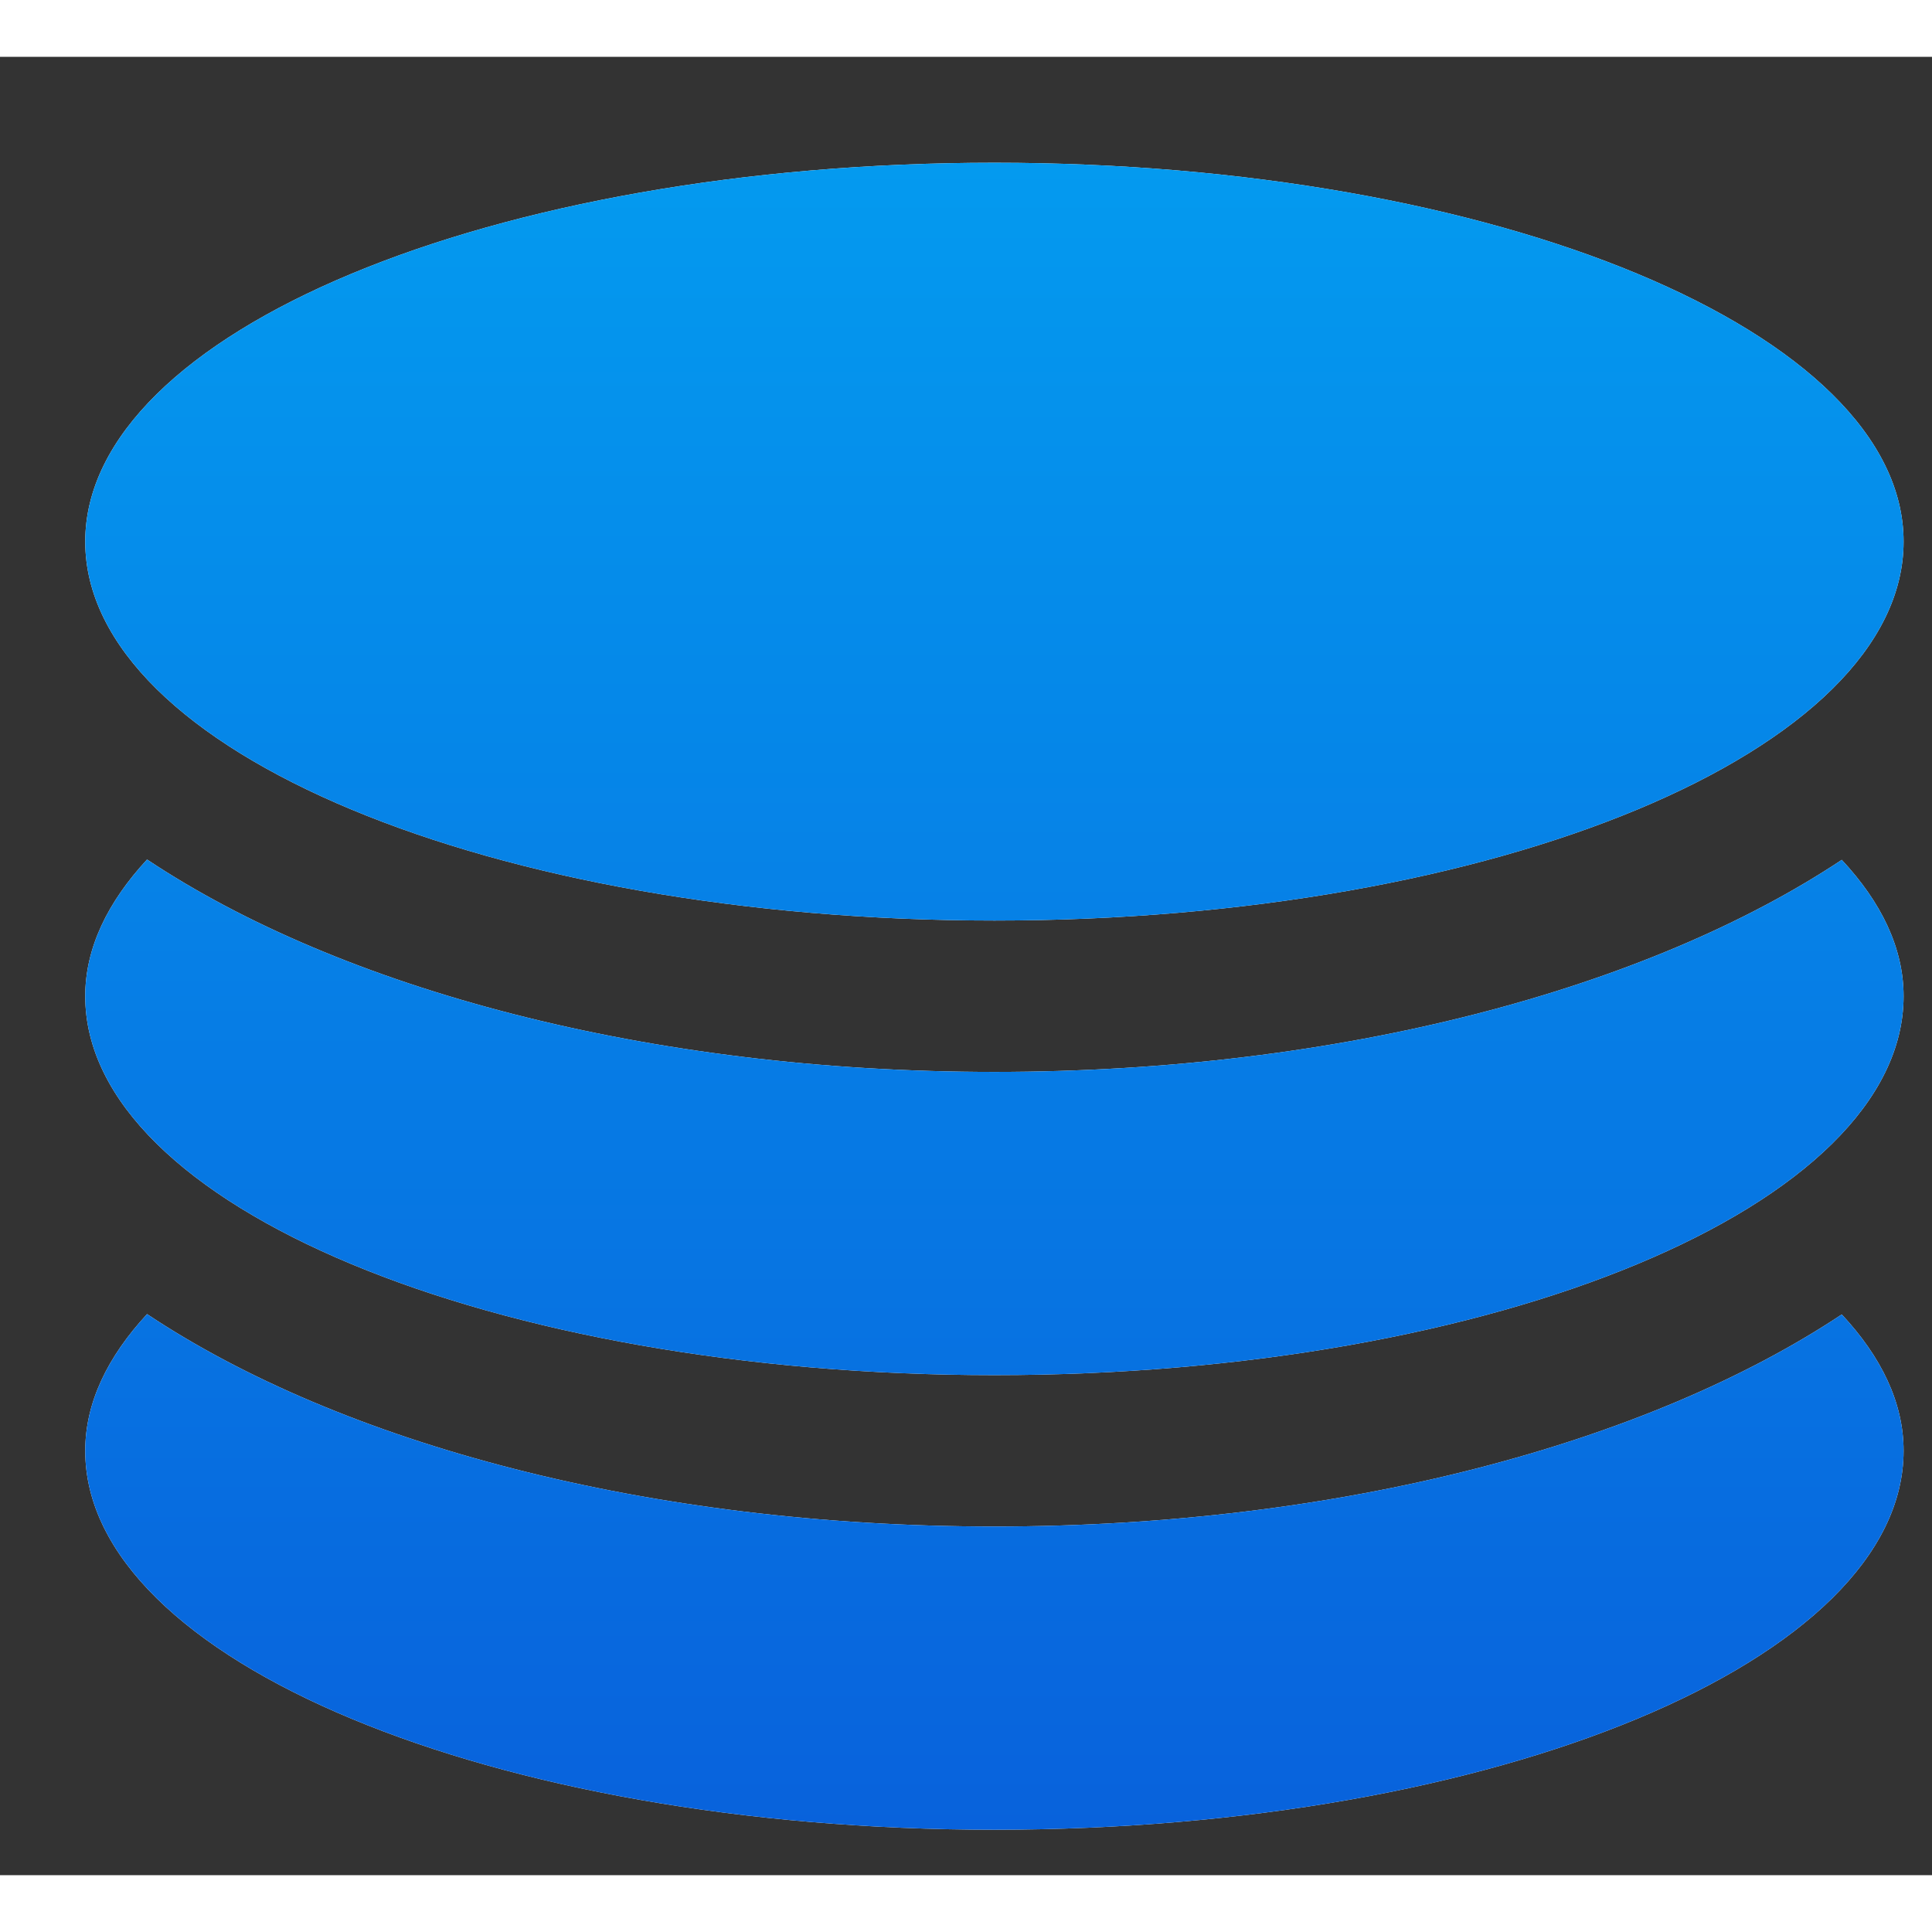 <svg width="16" height="16" viewBox="0 0 17 16" fill="none" xmlns="http://www.w3.org/2000/svg">
<rect x="0" y="0" width="17" height="16" fill="#333333" stroke="none"/>
<g clip-path="url(#clip0_3722_25358)">
<path d="M8.75 7.6C13.169 7.6 16.75 6.107 16.75 4.266C16.75 2.425 13.169 0.932 8.75 0.932C4.331 0.932 0.75 2.425 0.75 4.266C0.75 6.107 4.331 7.6 8.75 7.6ZM8.75 12.932C5.697 12.932 2.997 12.197 1.294 11.063C0.947 11.438 0.75 11.841 0.75 12.266C0.75 14.107 4.331 15.6 8.75 15.6C13.169 15.6 16.75 14.107 16.75 12.266C16.75 11.841 16.553 11.438 16.206 11.066C14.503 12.197 11.803 12.932 8.75 12.932ZM8.75 8.932C5.697 8.932 2.997 8.197 1.294 7.063C0.947 7.438 0.75 7.841 0.75 8.266C0.75 10.107 4.331 11.6 8.75 11.6C13.169 11.6 16.75 10.107 16.75 8.266C16.75 7.841 16.553 7.438 16.206 7.066C14.503 8.197 11.803 8.932 8.75 8.932Z" fill="white"/>
<path d="M8.75 7.6C13.169 7.6 16.75 6.107 16.75 4.266C16.75 2.425 13.169 0.932 8.75 0.932C4.331 0.932 0.75 2.425 0.75 4.266C0.75 6.107 4.331 7.6 8.75 7.6ZM8.75 12.932C5.697 12.932 2.997 12.197 1.294 11.063C0.947 11.438 0.75 11.841 0.75 12.266C0.75 14.107 4.331 15.6 8.75 15.6C13.169 15.6 16.75 14.107 16.75 12.266C16.75 11.841 16.553 11.438 16.206 11.066C14.503 12.197 11.803 12.932 8.75 12.932ZM8.75 8.932C5.697 8.932 2.997 8.197 1.294 7.063C0.947 7.438 0.75 7.841 0.75 8.266C0.75 10.107 4.331 11.6 8.75 11.6C13.169 11.6 16.75 10.107 16.75 8.266C16.75 7.841 16.553 7.438 16.206 7.066C14.503 8.197 11.803 8.932 8.75 8.932Z" fill="url(#paint0_linear_3722_25358)"/>
</g>
<defs>
<linearGradient id="paint0_linear_3722_25358" x1="8.75" y1="0.932" x2="8.75" y2="15.6" gradientUnits="userSpaceOnUse">
<stop stop-color="#049AEF"/>
<stop offset="1" stop-color="#0862DC"/>
</linearGradient>
<clipPath id="clip0_3722_25358">
<rect width="16" height="16" fill="white" transform="translate(0.75)"/>
</clipPath>
</defs>
</svg>
